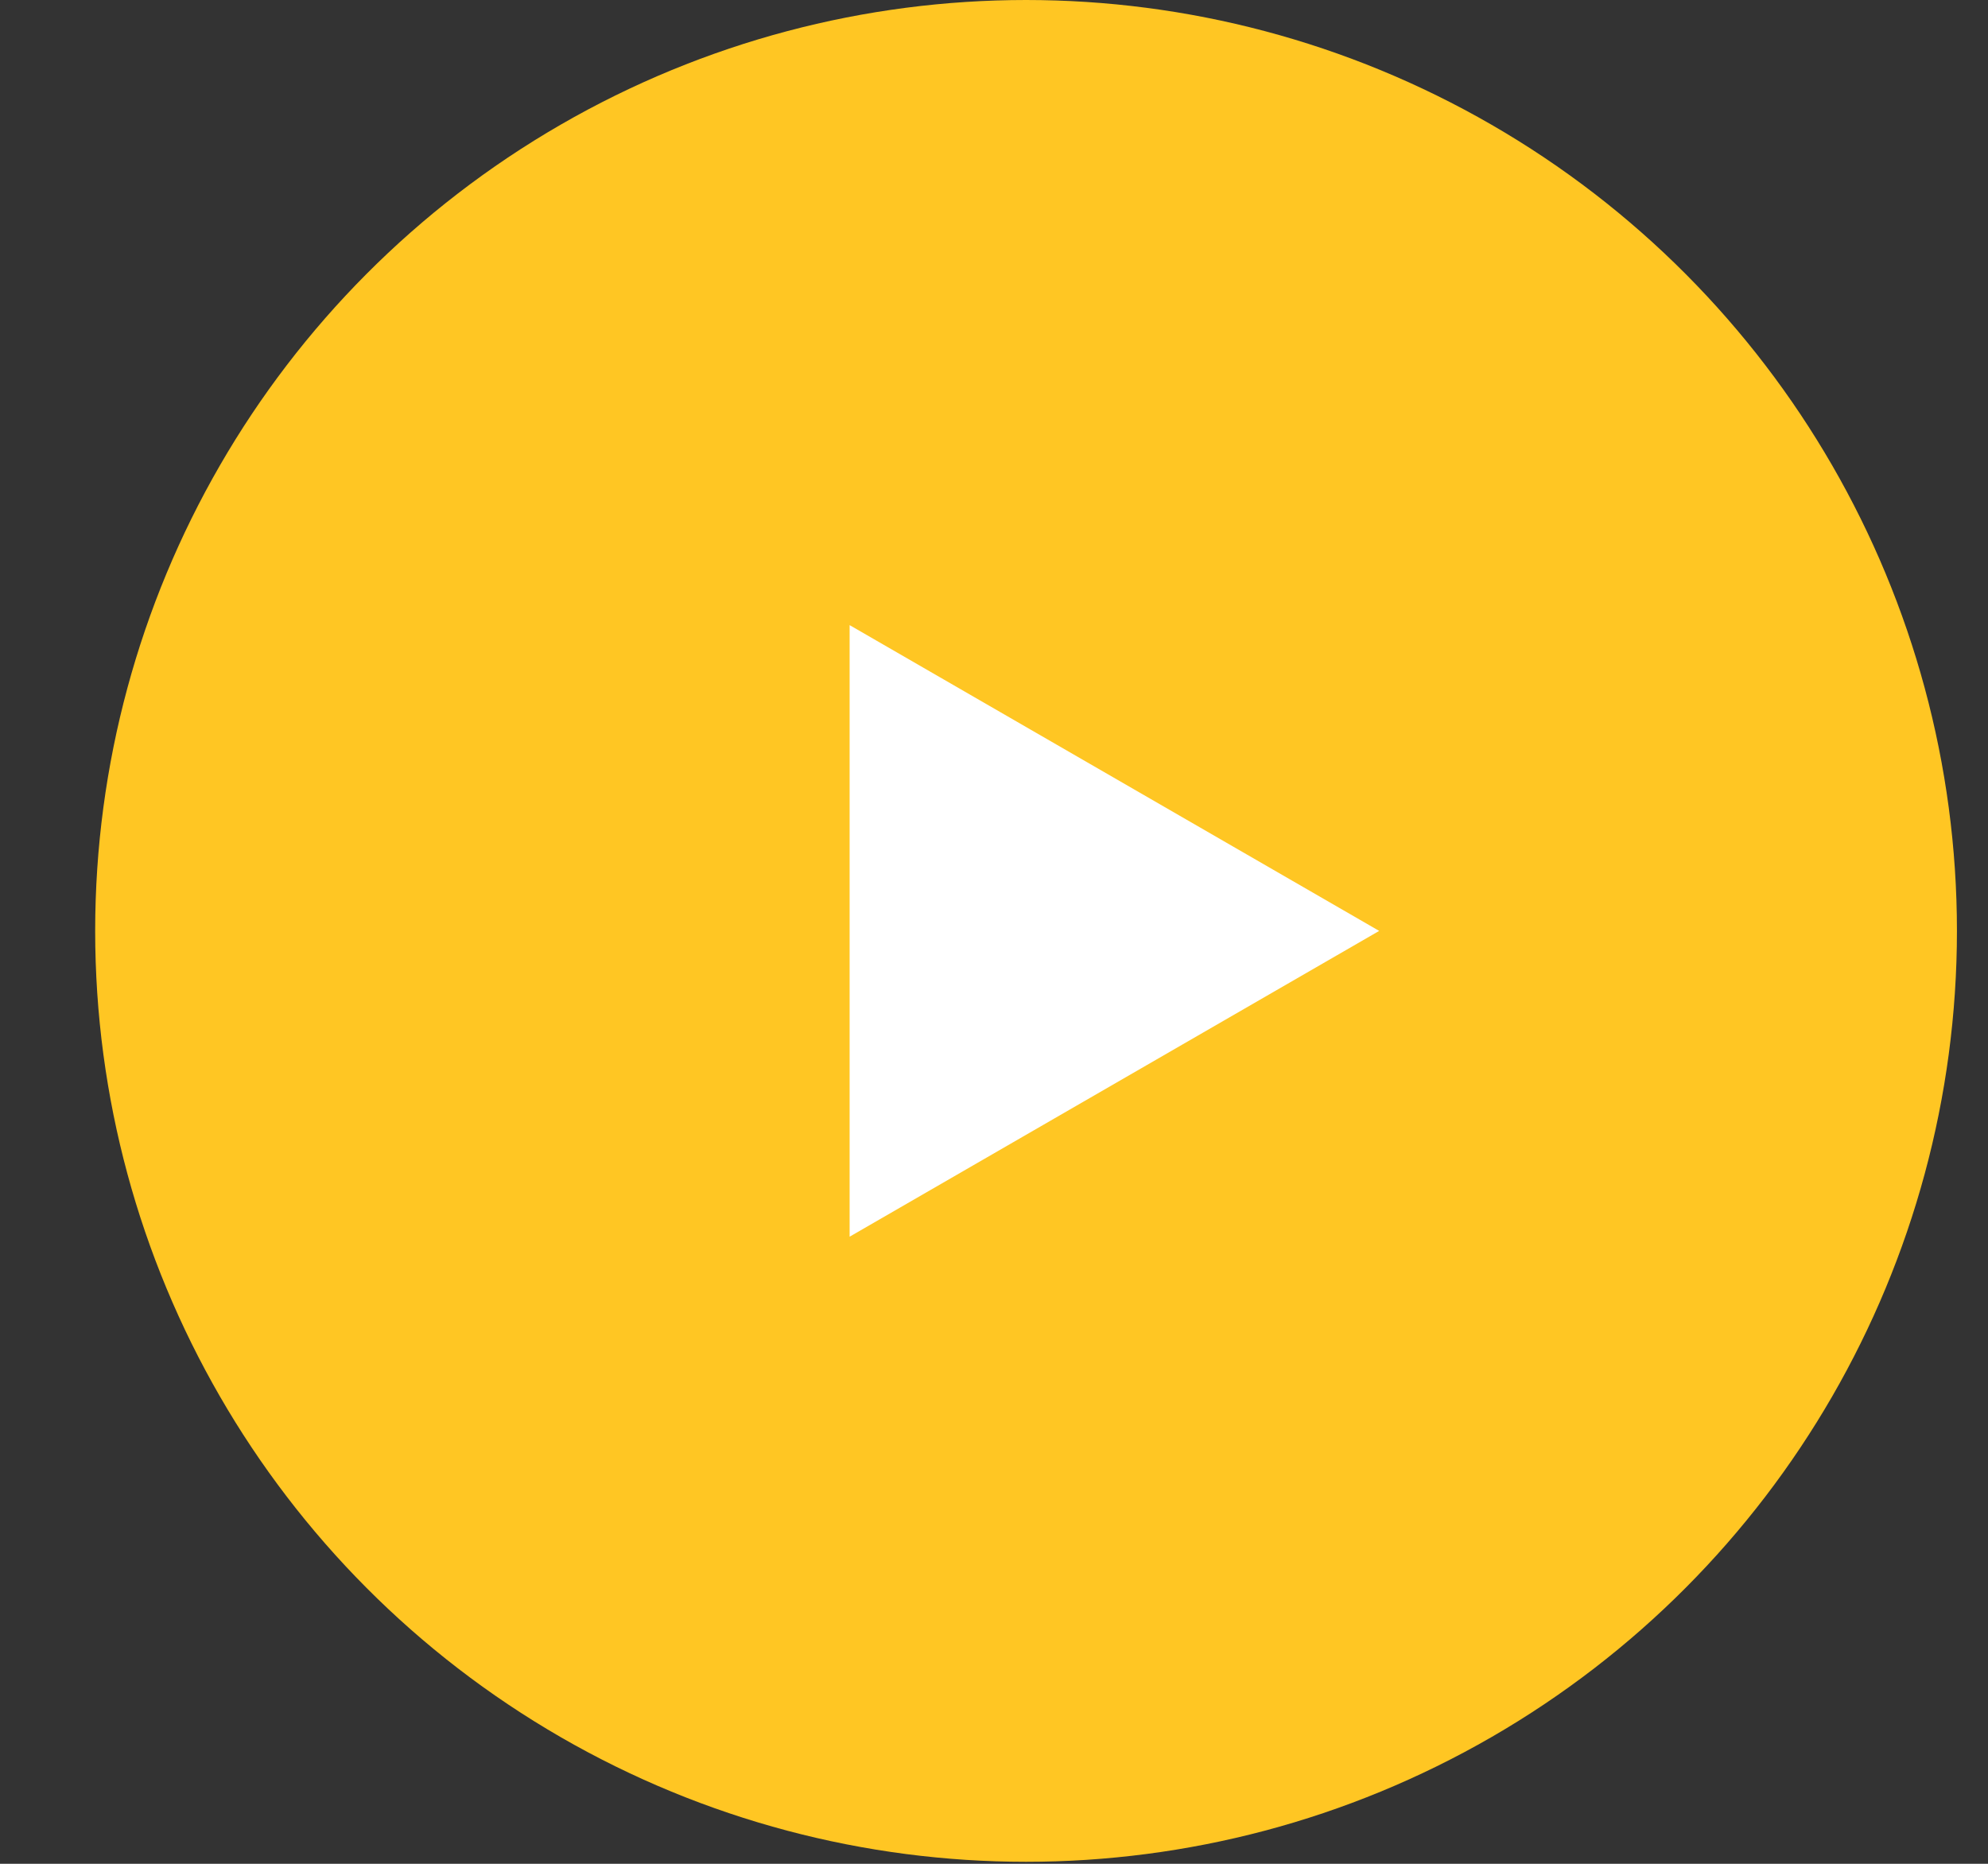 <svg width="16" height="15" viewBox="0 0 16 15" fill="none" xmlns="http://www.w3.org/2000/svg">
<rect x="0" y="0" width="16" height="15" fill="#333333" stroke="none"/>
<circle cx="8.258" cy="7.492" r="7.492" fill="#FFC623"/>
<path d="M11.1 7.492L6.838 9.953V5.031L11.1 7.492Z" fill="white"/>
</svg>
